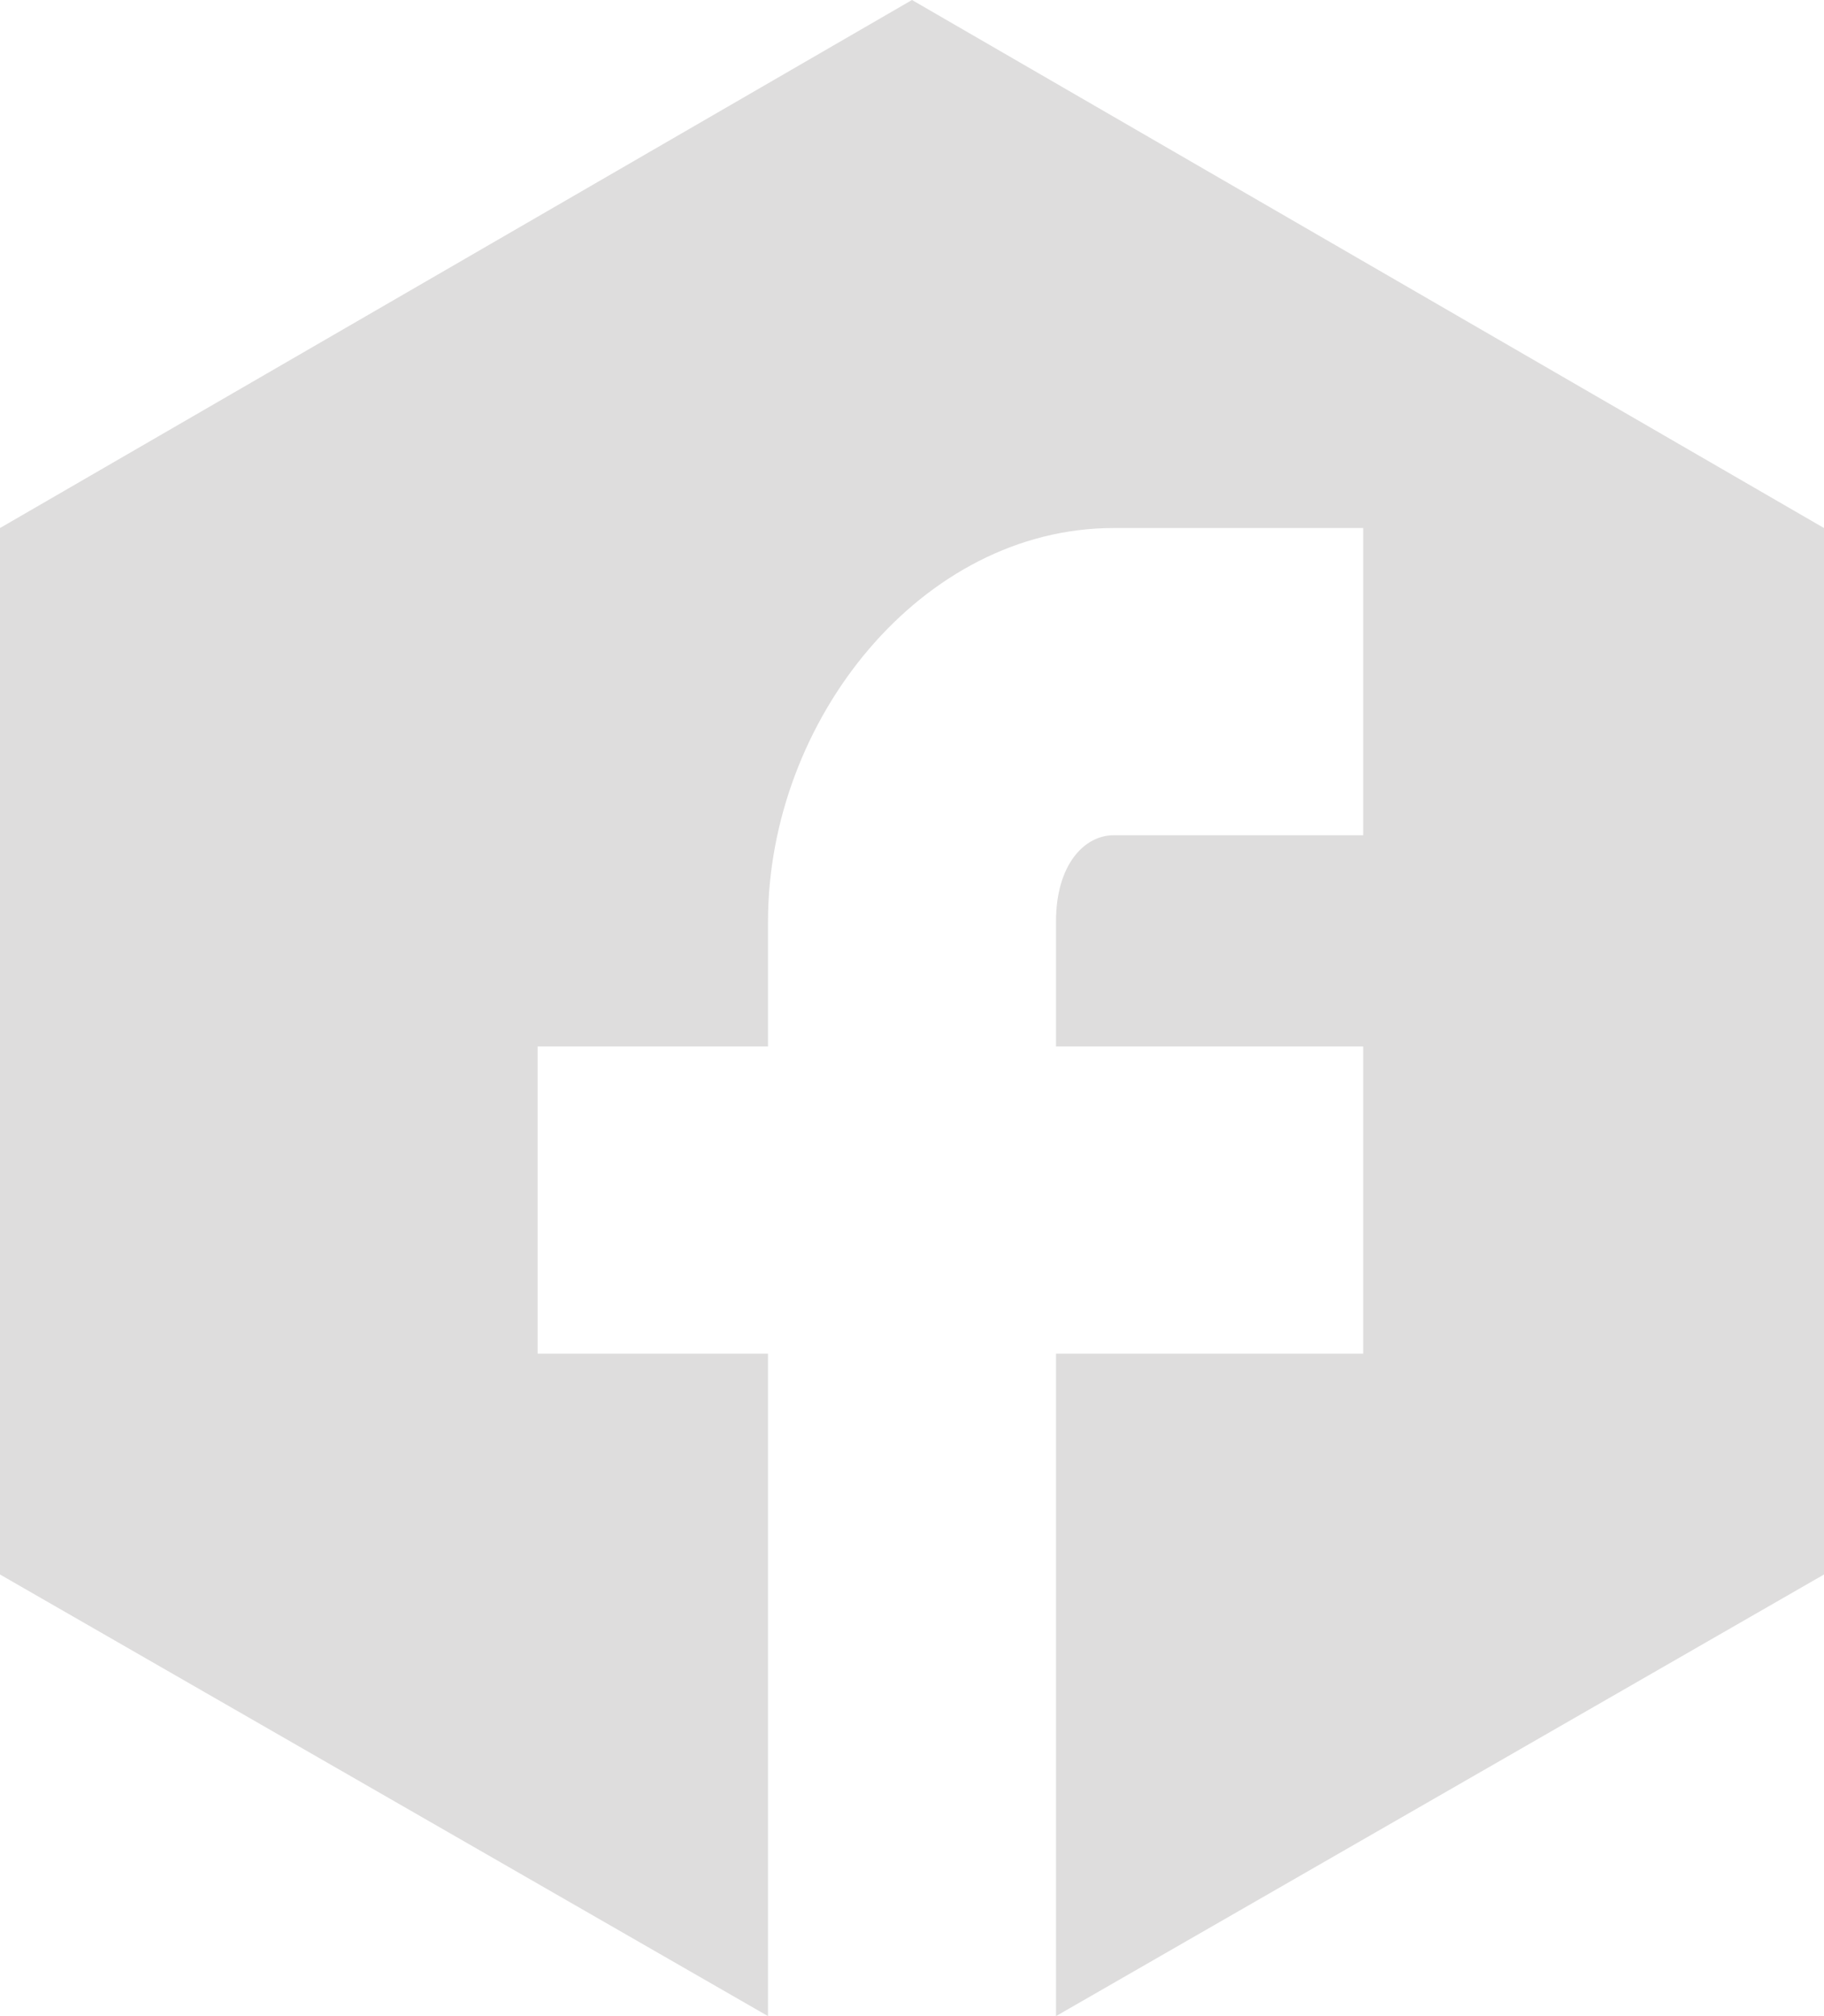 <?xml version="1.0" encoding="utf-8"?>
<!-- Generator: Adobe Illustrator 16.0.0, SVG Export Plug-In . SVG Version: 6.00 Build 0)  -->
<!DOCTYPE svg PUBLIC "-//W3C//DTD SVG 1.1//EN" "http://www.w3.org/Graphics/SVG/1.1/DTD/svg11.dtd">
<svg version="1.1" id="Layer_1" xmlns="http://www.w3.org/2000/svg" xmlns:xlink="http://www.w3.org/1999/xlink" x="0px" y="0px"
	 width="19px" height="21px" viewBox="0 0 19 21" style="enable-background:new 0 0 19 21;" xml:space="preserve">
<style type="text/css">
<![CDATA[
	.st0{fill:#DEDDDD;}
]]>
</style>
<path class="st0" d="M9.5,0L0,5.5v10.9L8,21v-6.9H5.6v-3.2H8V9.6c0-2.1,1.6-4.1,3.6-4.1h2.6v3.2h-2.6c-0.3,0-0.6,0.3-0.6,0.9v1.3
	h3.2v3.2H11V21l8-4.6V5.5L9.5,0z"/>
</svg>
